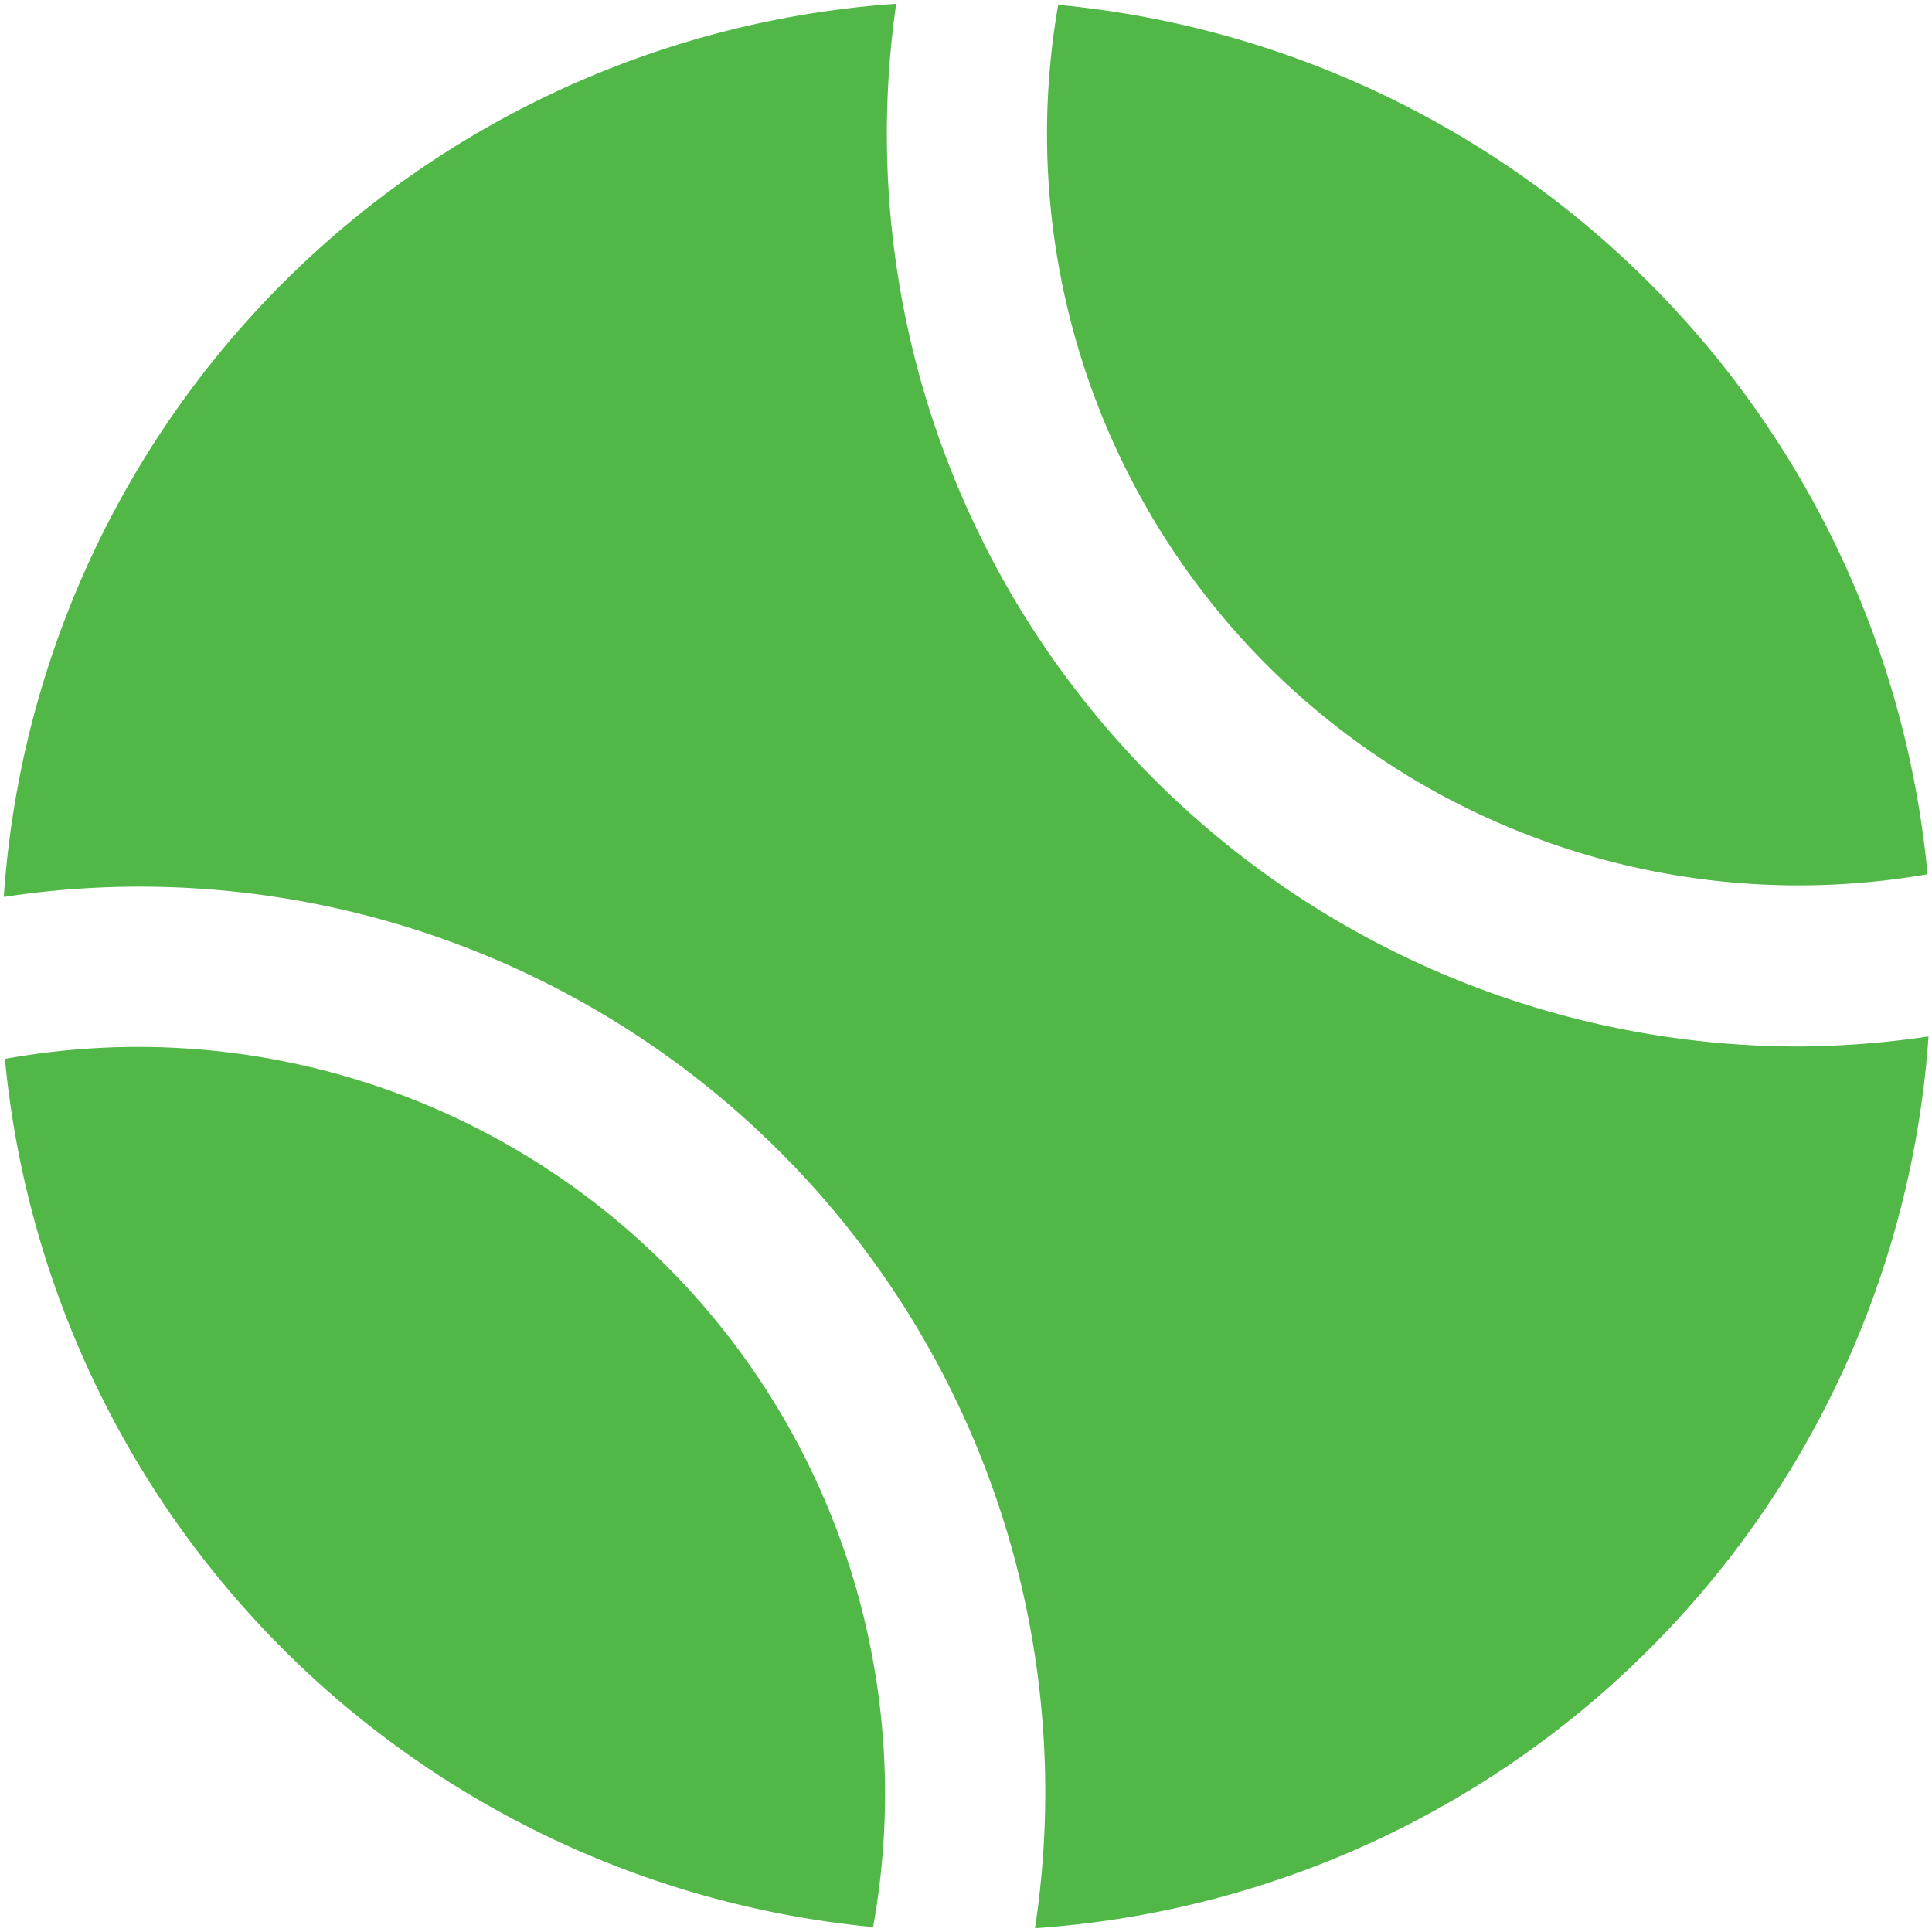 <svg id="Layer_1" data-name="Layer 1" xmlns="http://www.w3.org/2000/svg" viewBox="0 0 24 24"><defs><style>.cls-1{fill:#51B848;}</style></defs><path class="cls-1"  d="M13.145.06a11.979,11.979,0,0,1,10.8,10.8A9.336,9.336,0,0,1,13.145.06ZM8.276,15.723A9.278,9.278,0,0,0,.061,13.154,11.978,11.978,0,0,0,10.846,23.939,9.283,9.283,0,0,0,8.276,15.723ZM22.357,13A11.335,11.335,0,0,1,11.133.047,11.936,11.936,0,0,0,.047,11.142a11.249,11.249,0,0,1,12.81,12.811,11.937,11.937,0,0,0,11.1-11.078A11.465,11.465,0,0,1,22.357,13Z"/></svg>